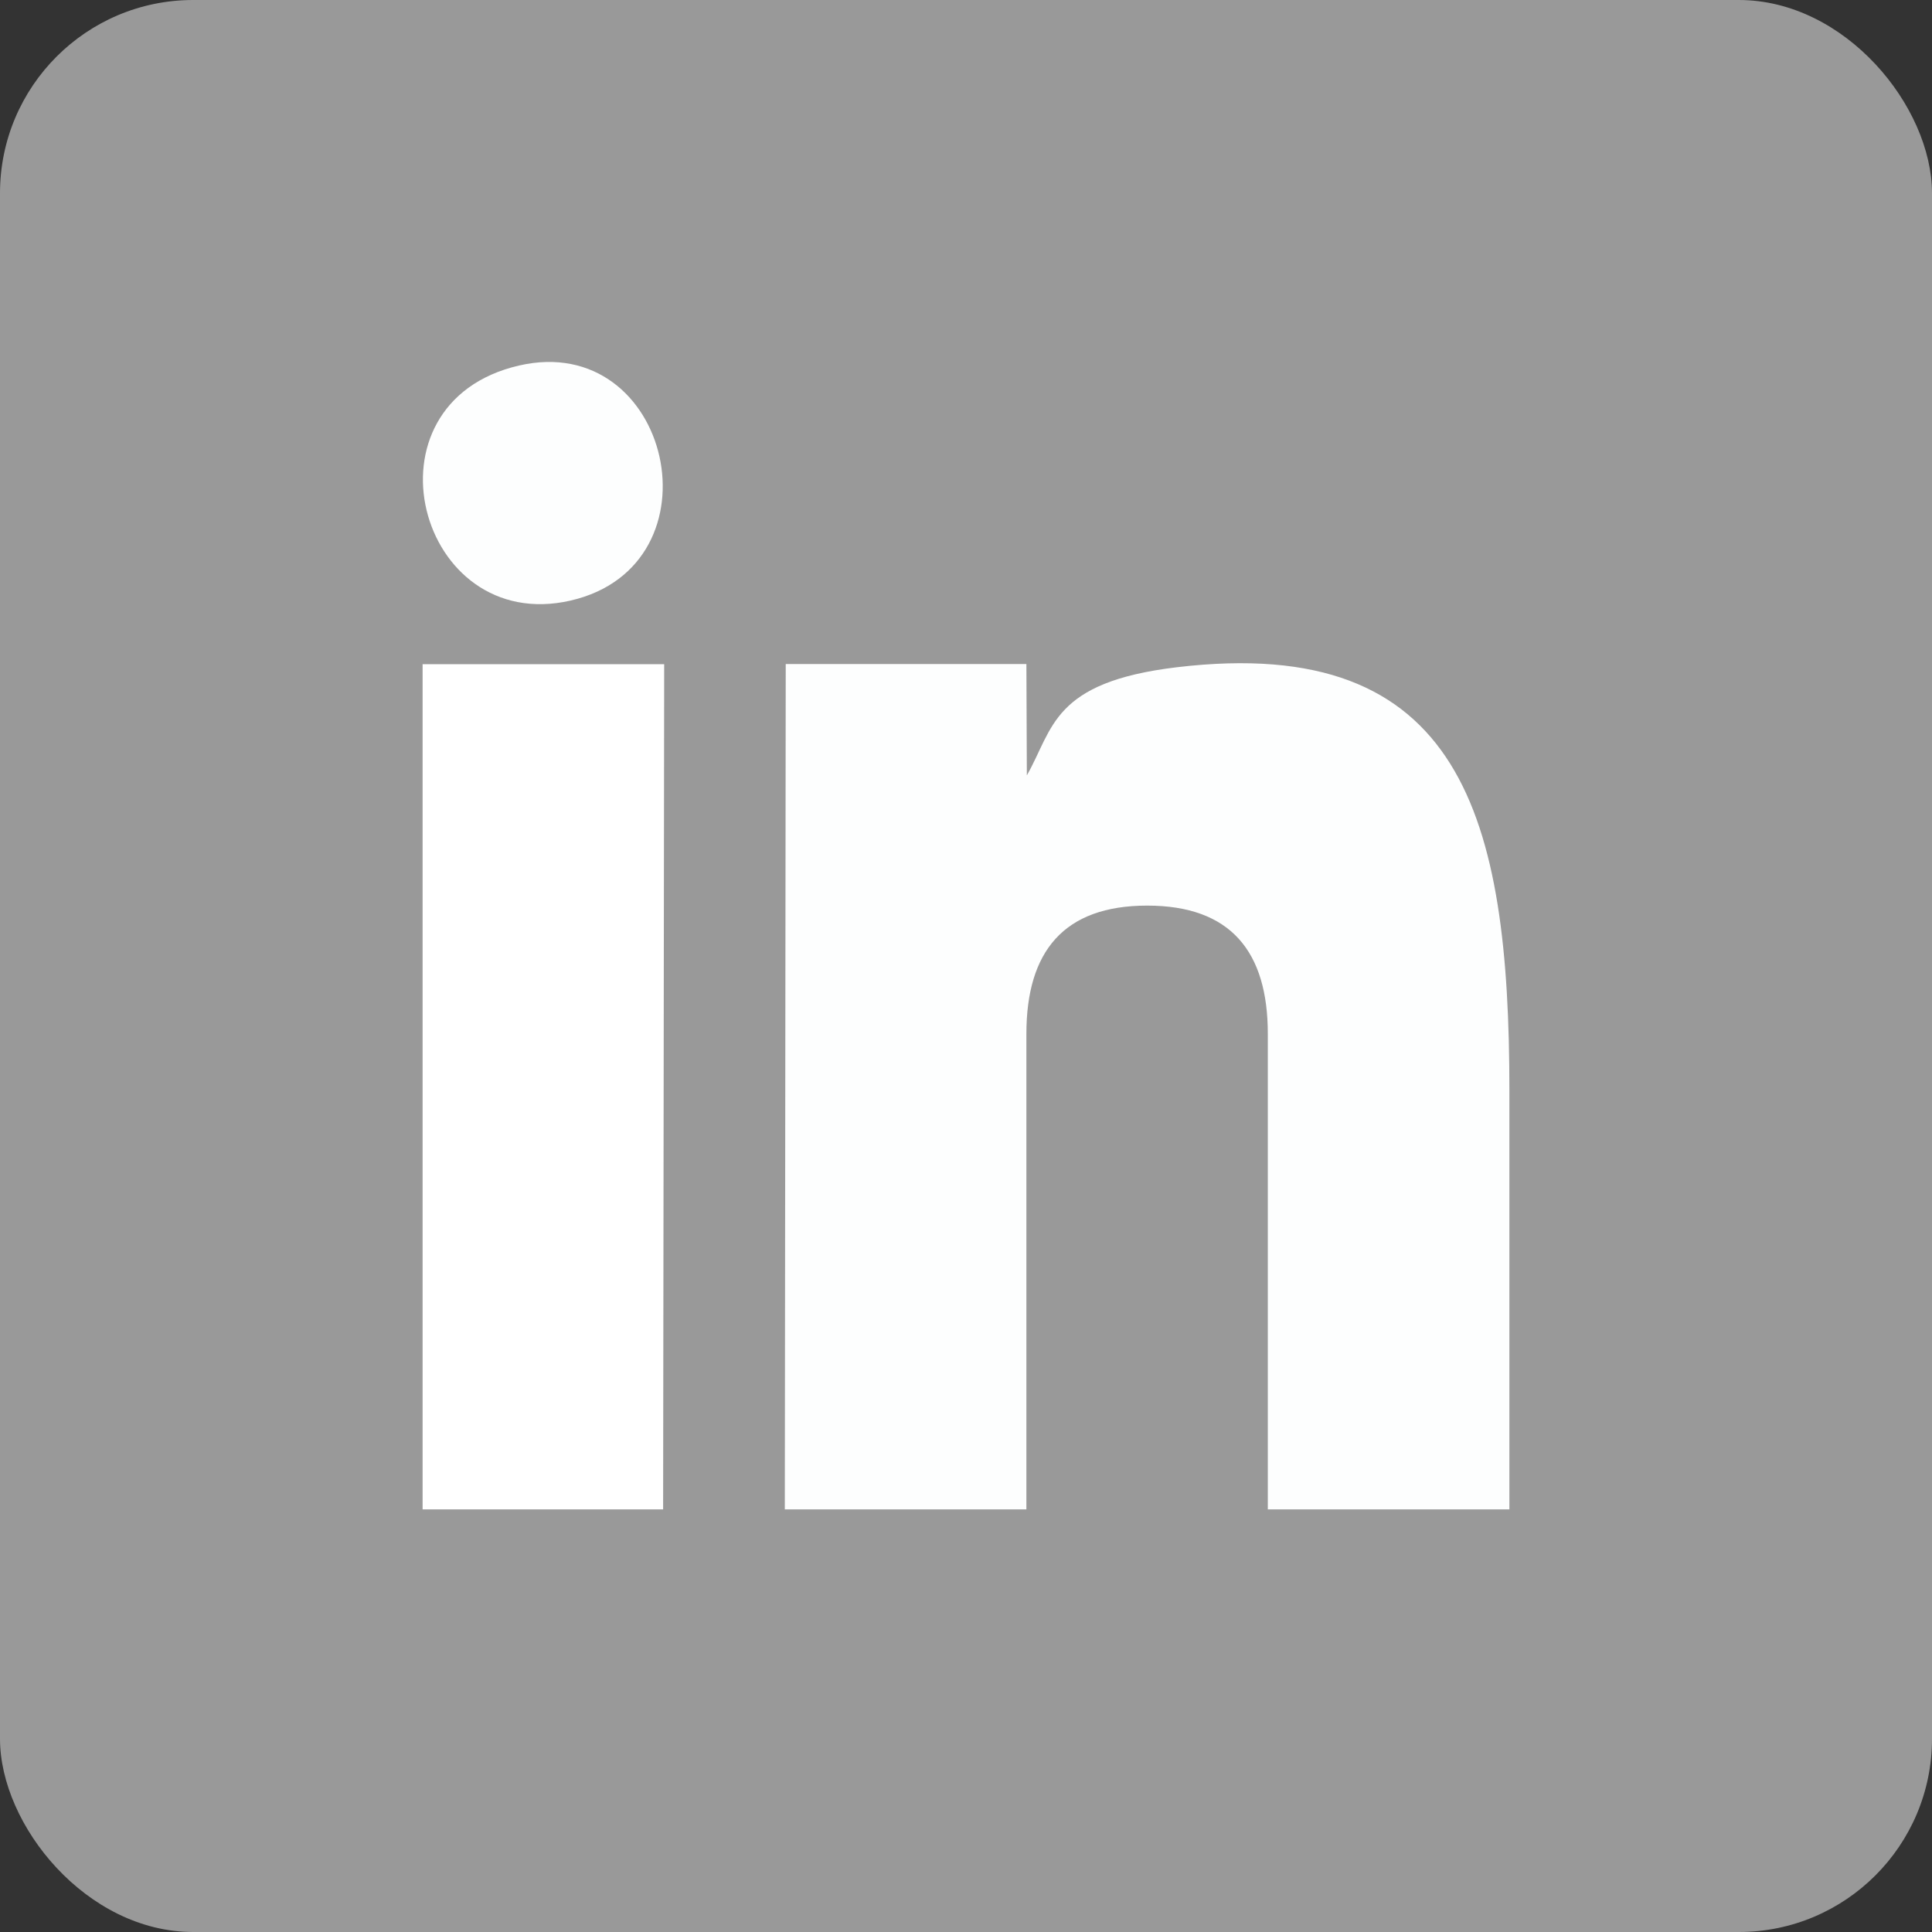 <?xml version="1.0" encoding="UTF-8"?>
<!DOCTYPE svg PUBLIC "-//W3C//DTD SVG 1.1//EN" "http://www.w3.org/Graphics/SVG/1.1/DTD/svg11.dtd">
<!-- Creator: CorelDRAW X6 -->
<svg xmlns="http://www.w3.org/2000/svg" xml:space="preserve" width="127mm" height="127mm" version="1.1" style="shape-rendering:geometricPrecision; text-rendering:geometricPrecision; image-rendering:optimizeQuality; fill-rule:evenodd; clip-rule:evenodd"
viewBox="0 0 12700 12700"
 xmlns:xlink="http://www.w3.org/1999/xlink">
 <rect x="0" y="0" width="12700" height="12700" fill="#333333" stroke="none"/>
 <defs>
  <style type="text/css">
   <![CDATA[
    .fil0 {fill:#999999}
    .fil1 {fill:#FDFEFE}
    .fil2 {fill:white}
   ]]>
  </style>
 </defs>
 <g id="Layer_x0020_1">
  <rect class="fil0" width="12700" height="12700" rx="1270" ry="1270"/>
  <g id="_404168576">
   <path class="fil1" d="M5159 9922l1588 0 0 -3126c0,-542 246,-843 794,-843 548,0 793,301 793,843l0 3126 1588 0 0 -2754c0,-1793 -308,-3005 -2185,-2782 -822,98 -812,404 -987,711l-3 -732 -1582 0 -6 5557z"/>
   <polygon class="fil2" points="2778,9922 4359,9922 4366,4366 2778,4366 "/>
   <path class="fil1" d="M3411 2403c-1066,247 -665,1775 339,1545 1010,-232 663,-1777 -339,-1545z"/>
  </g>
 </g>
</svg>
